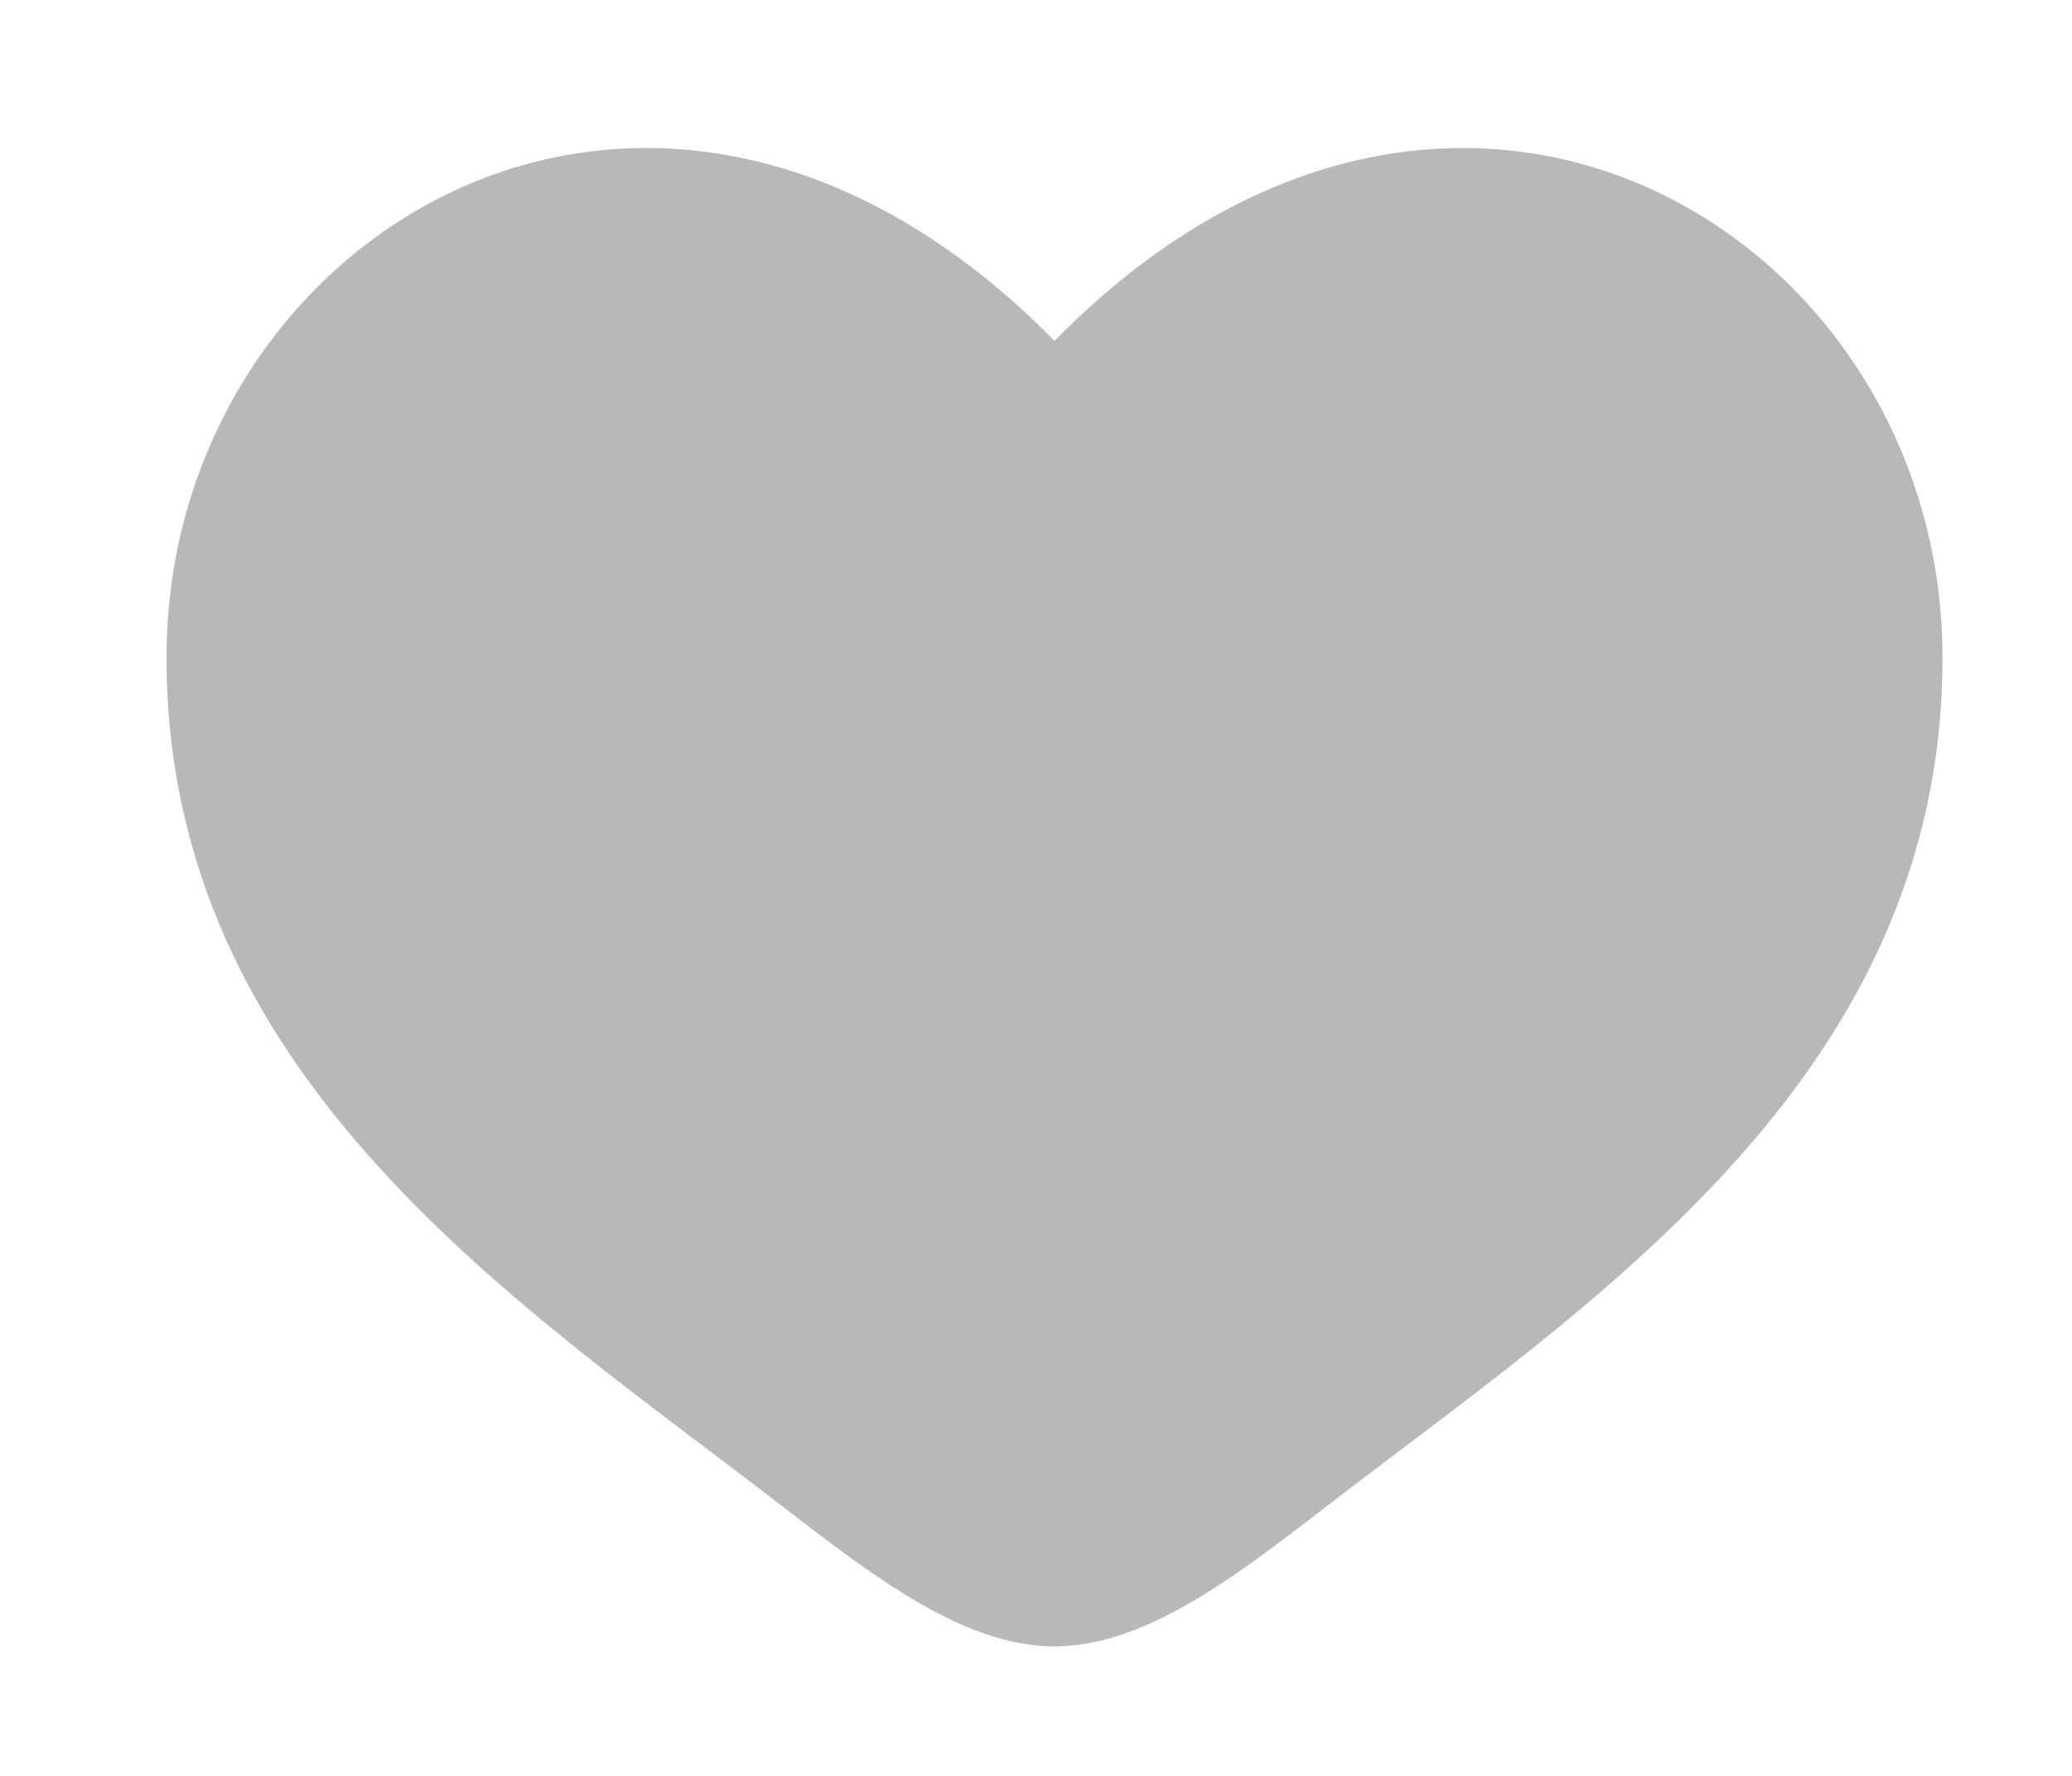 <svg width="28" height="24" viewBox="0 0 28 24" fill="none" xmlns="http://www.w3.org/2000/svg">
<g filter="url(#filter0_d_2026_2825)">
<path d="M2.25 8.134C2.25 13.854 7.074 16.902 10.604 19.631C11.85 20.593 13.05 21.5 14.25 21.5C15.45 21.5 16.65 20.594 17.896 19.63C21.427 16.903 26.25 13.854 26.25 8.135C26.25 2.416 19.65 -1.643 14.25 3.857C8.85 -1.643 2.25 2.414 2.25 8.134Z" fill="#B8B8B8"/>
</g>
<defs>
<filter id="filter0_d_2026_2825" x="0.75" y="0.5" width="27" height="23.25" filterUnits="userSpaceOnUse" color-interpolation-filters="sRGB">
<feFlood flood-opacity="0" result="BackgroundImageFix"/>
<feColorMatrix in="SourceAlpha" type="matrix" values="0 0 0 0 0 0 0 0 0 0 0 0 0 0 0 0 0 0 127 0" result="hardAlpha"/>
<feOffset dy="0.75"/>
<feGaussianBlur stdDeviation="0.75"/>
<feComposite in2="hardAlpha" operator="out"/>
<feColorMatrix type="matrix" values="0 0 0 0 0 0 0 0 0 0 0 0 0 0 0 0 0 0 0.25 0"/>
<feBlend mode="normal" in2="BackgroundImageFix" result="effect1_dropShadow_2026_2825"/>
<feBlend mode="normal" in="SourceGraphic" in2="effect1_dropShadow_2026_2825" result="shape"/>
</filter>
</defs>
</svg>

